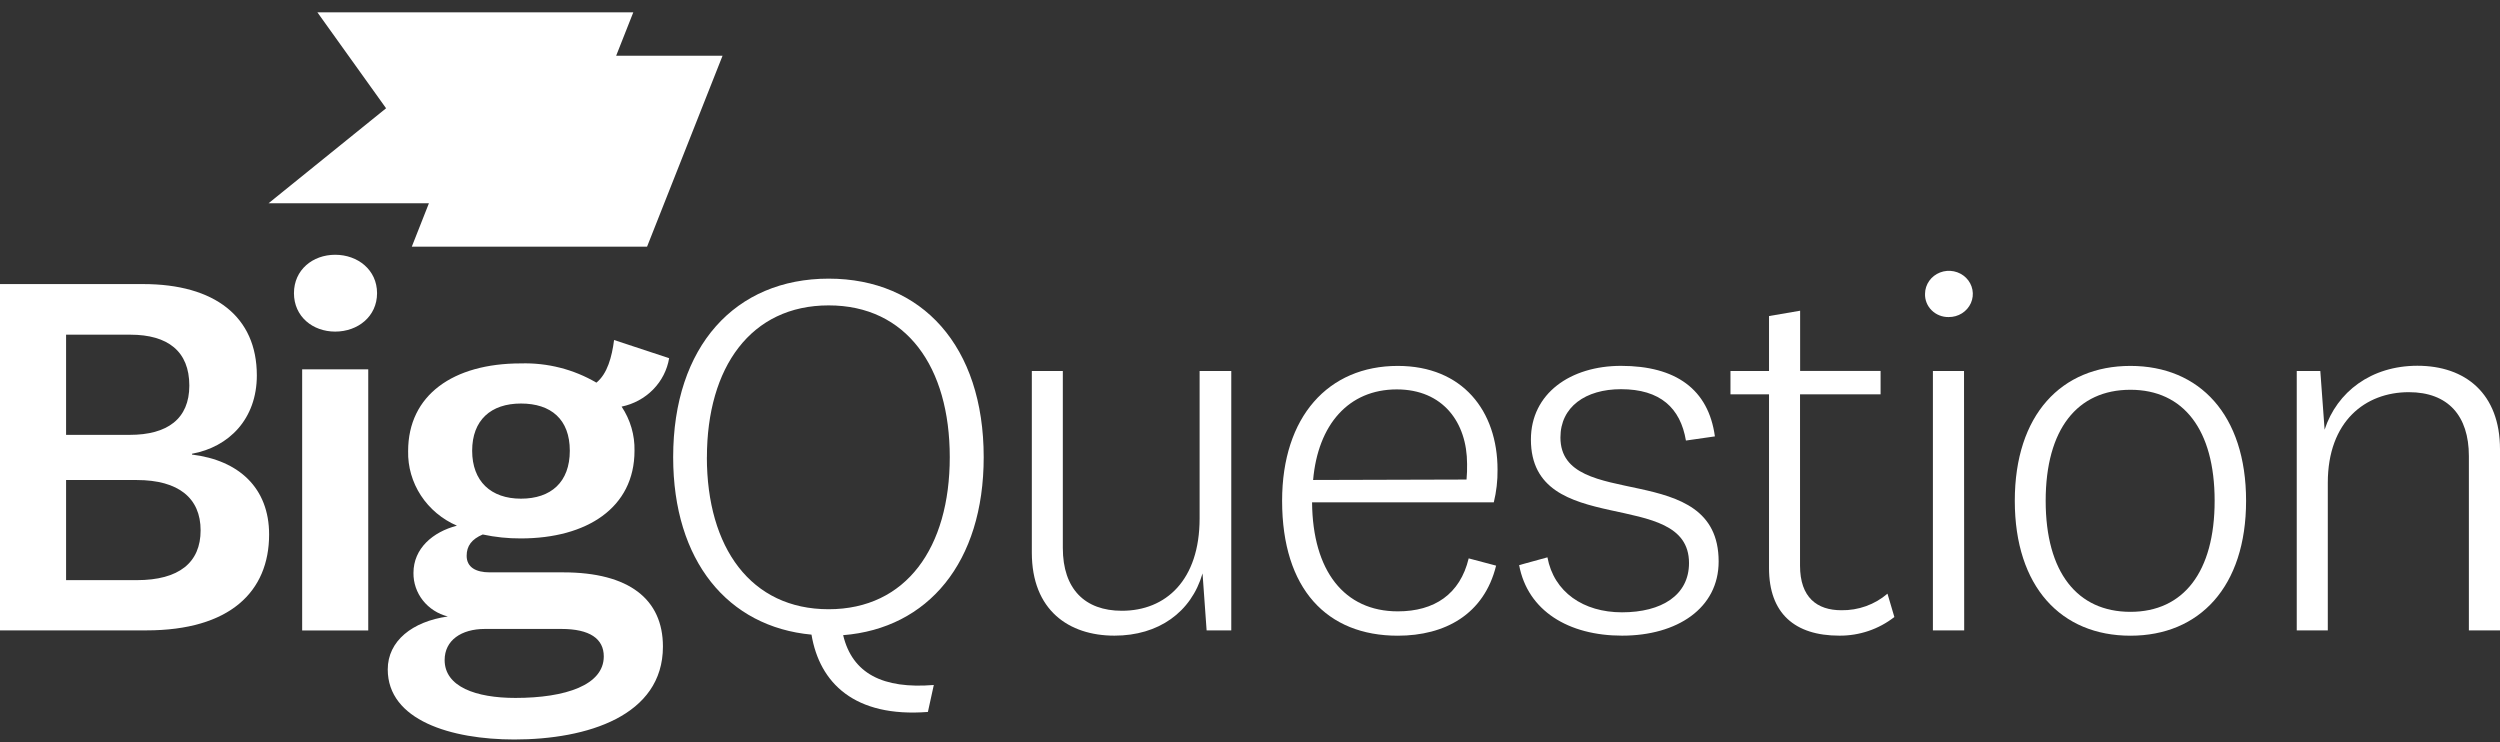 <svg width="192" height="57" viewBox="0 0 192 57" fill="none" xmlns="http://www.w3.org/2000/svg">
<rect x="0" y="0" width="192" height="57" fill="#333333" stroke="none"/>
<path d="M14.748 34.911C18.33 35.348 20.668 37.464 20.668 41.048C20.668 45.434 17.661 48.413 11.237 48.413H0V21.817H10.996C16.494 21.817 19.725 24.325 19.725 28.83C19.725 32.177 17.585 34.33 14.743 34.849L14.748 34.911ZM5.075 33.397H9.968C12.853 33.397 14.54 32.169 14.54 29.612C14.54 26.981 12.891 25.704 10.011 25.704H5.075V33.397ZM5.075 44.555H10.505C13.758 44.555 15.407 43.2 15.407 40.729C15.407 38.258 13.716 36.866 10.505 36.866H5.075V44.555Z" fill="white"/>
<path d="M25.743 25.467C24.014 25.467 22.576 24.309 22.576 22.517C22.576 20.724 24.014 19.566 25.743 19.566C27.473 19.566 28.958 20.724 28.958 22.517C28.958 24.309 27.477 25.467 25.743 25.467ZM28.281 48.421H23.206V28.363H28.281V48.421Z" fill="white"/>
<path d="M39.506 56.793C34.642 56.793 29.779 55.316 29.779 51.412C29.779 49.219 31.674 47.73 34.393 47.345C33.63 47.153 32.955 46.719 32.476 46.112C31.998 45.505 31.744 44.761 31.754 43.998C31.754 42.124 33.238 40.852 35.091 40.373C33.954 39.88 32.992 39.073 32.326 38.055C31.659 37.036 31.318 35.85 31.344 34.644C31.344 30.34 34.803 27.91 39.992 27.91C42.036 27.848 44.055 28.361 45.803 29.387C46.649 28.707 46.996 27.394 47.161 26.113L51.39 27.509C51.24 28.412 50.811 29.251 50.16 29.914C49.509 30.578 48.665 31.036 47.74 31.228C48.412 32.236 48.757 33.416 48.73 34.616C48.73 39.002 45.063 41.351 39.997 41.351C39.014 41.356 38.034 41.254 37.074 41.048C36.228 41.408 35.839 41.924 35.839 42.685C35.839 43.56 36.537 43.957 37.611 43.957H43.253C48.328 43.957 50.913 46.032 50.913 49.657C50.913 54.976 45.106 56.793 39.493 56.793H39.506ZM39.574 53.601C43.448 53.601 46.37 52.607 46.37 50.414C46.37 49.059 45.3 48.303 43.118 48.303H37.239C35.425 48.303 34.148 49.178 34.148 50.692C34.148 52.738 36.537 53.601 39.587 53.601H39.574ZM40.009 38.298C42.319 38.298 43.761 37.026 43.761 34.616C43.761 32.206 42.319 30.991 40.009 30.991C37.7 30.991 36.262 32.267 36.262 34.616C36.262 36.964 37.705 38.298 40.009 38.298Z" fill="white"/>
<path d="M62.323 48.74C55.898 48.143 51.699 43.081 51.699 35.111C51.699 26.584 56.474 21.4 63.642 21.4C70.811 21.4 75.548 26.584 75.548 35.111C75.548 43.2 71.263 48.262 64.754 48.781C65.457 51.727 67.804 52.926 71.716 52.607L71.263 54.677C65.621 55.115 62.944 52.447 62.323 48.74ZM54.287 35.111C54.287 42.067 57.67 46.789 63.638 46.789C69.606 46.789 72.942 42.046 72.942 35.111C72.942 28.175 69.614 23.454 63.642 23.454C57.67 23.454 54.291 28.196 54.291 35.131" fill="white"/>
<path d="M92.355 44.039C91.488 47.026 88.971 48.818 85.588 48.818C82.09 48.818 79.244 46.867 79.244 42.443V28.495H81.625V42.083C81.625 45.234 83.317 46.907 86.159 46.907C89.542 46.907 92.13 44.555 92.13 39.812V28.495H94.562V48.413H92.668L92.355 44.039Z" fill="white"/>
<path d="M112.787 42.881L114.901 43.441C113.979 47.185 110.972 48.822 107.348 48.822C101.913 48.822 98.466 45.238 98.466 38.462C98.466 32.005 102.01 28.102 107.348 28.102C112.334 28.102 115.011 31.567 115.011 36.072C115.021 36.916 114.925 37.759 114.724 38.58H100.767C100.809 43.842 103.237 46.952 107.356 46.952C110.16 46.952 112.135 45.634 112.795 42.885L112.787 42.881ZM112.63 36.829C112.666 36.432 112.68 36.033 112.672 35.634C112.672 32.443 110.816 29.906 107.276 29.906C103.567 29.906 101.22 32.615 100.847 36.862L112.63 36.829Z" fill="white"/>
<path d="M118.843 42.803C119.338 45.471 121.6 47.026 124.569 47.026C127.614 47.026 129.716 45.713 129.716 43.241C129.716 37.341 117.574 41.457 117.574 33.757C117.574 30.209 120.623 28.098 124.493 28.098C128.697 28.098 131.209 29.89 131.704 33.515L129.479 33.834C129.056 31.326 127.5 29.89 124.493 29.89C121.774 29.89 119.841 31.244 119.841 33.597C119.841 39.375 131.992 35.152 131.992 43.123C131.992 46.707 128.82 48.818 124.578 48.818C120.458 48.818 117.324 46.907 116.669 43.401L118.843 42.803Z" fill="white"/>
<path d="M145.487 47.386C144.291 48.324 142.796 48.83 141.257 48.818C137.84 48.818 135.861 47.108 135.861 43.638V30.287H132.9V28.495H135.861V24.272L138.25 23.863V28.486H144.429V30.287H138.242V43.441C138.242 45.897 139.561 46.866 141.414 46.866C142.718 46.888 143.984 46.433 144.958 45.594L145.487 47.386Z" fill="white"/>
<path d="M149.653 24.35C149.41 24.354 149.17 24.309 148.946 24.22C148.722 24.131 148.519 23.998 148.35 23.83C148.18 23.663 148.048 23.463 147.961 23.244C147.874 23.026 147.833 22.792 147.843 22.558C147.846 22.206 147.957 21.864 148.162 21.573C148.367 21.283 148.656 21.058 148.993 20.927C149.33 20.796 149.7 20.764 150.056 20.837C150.411 20.909 150.737 21.082 150.991 21.333C151.245 21.585 151.416 21.903 151.482 22.249C151.549 22.595 151.508 22.952 151.365 23.275C151.221 23.598 150.982 23.872 150.678 24.064C150.373 24.255 150.016 24.355 149.653 24.35ZM150.85 48.413H148.447V28.495H150.837L150.85 48.413Z" fill="white"/>
<path d="M163.617 48.822C158.305 48.822 154.736 45.078 154.736 38.462C154.736 31.846 158.322 28.102 163.617 28.102C168.912 28.102 172.499 31.846 172.499 38.462C172.499 45.078 168.912 48.822 163.617 48.822ZM163.617 29.935C159.54 29.935 157.108 32.962 157.108 38.462C157.108 43.961 159.54 46.989 163.617 46.989C167.694 46.989 170.084 43.92 170.084 38.462C170.084 33.003 167.694 29.935 163.617 29.935Z" fill="white"/>
<path d="M178.53 33C179.477 30.09 182.112 28.09 185.656 28.09C189.361 28.09 192 30.242 192 34.505V48.417H189.61V35.029C189.61 31.924 188.003 30.119 184.996 30.119C181.659 30.119 178.775 32.353 178.775 37.075V48.413H176.39V28.495H178.2L178.53 33Z" fill="white"/>
<path d="M24.377 0.949H48.636L47.321 4.28H55.492L49.694 18.945H31.626L32.941 15.61H20.626L29.651 8.315L24.377 0.949Z" fill="white"/>
</svg>
